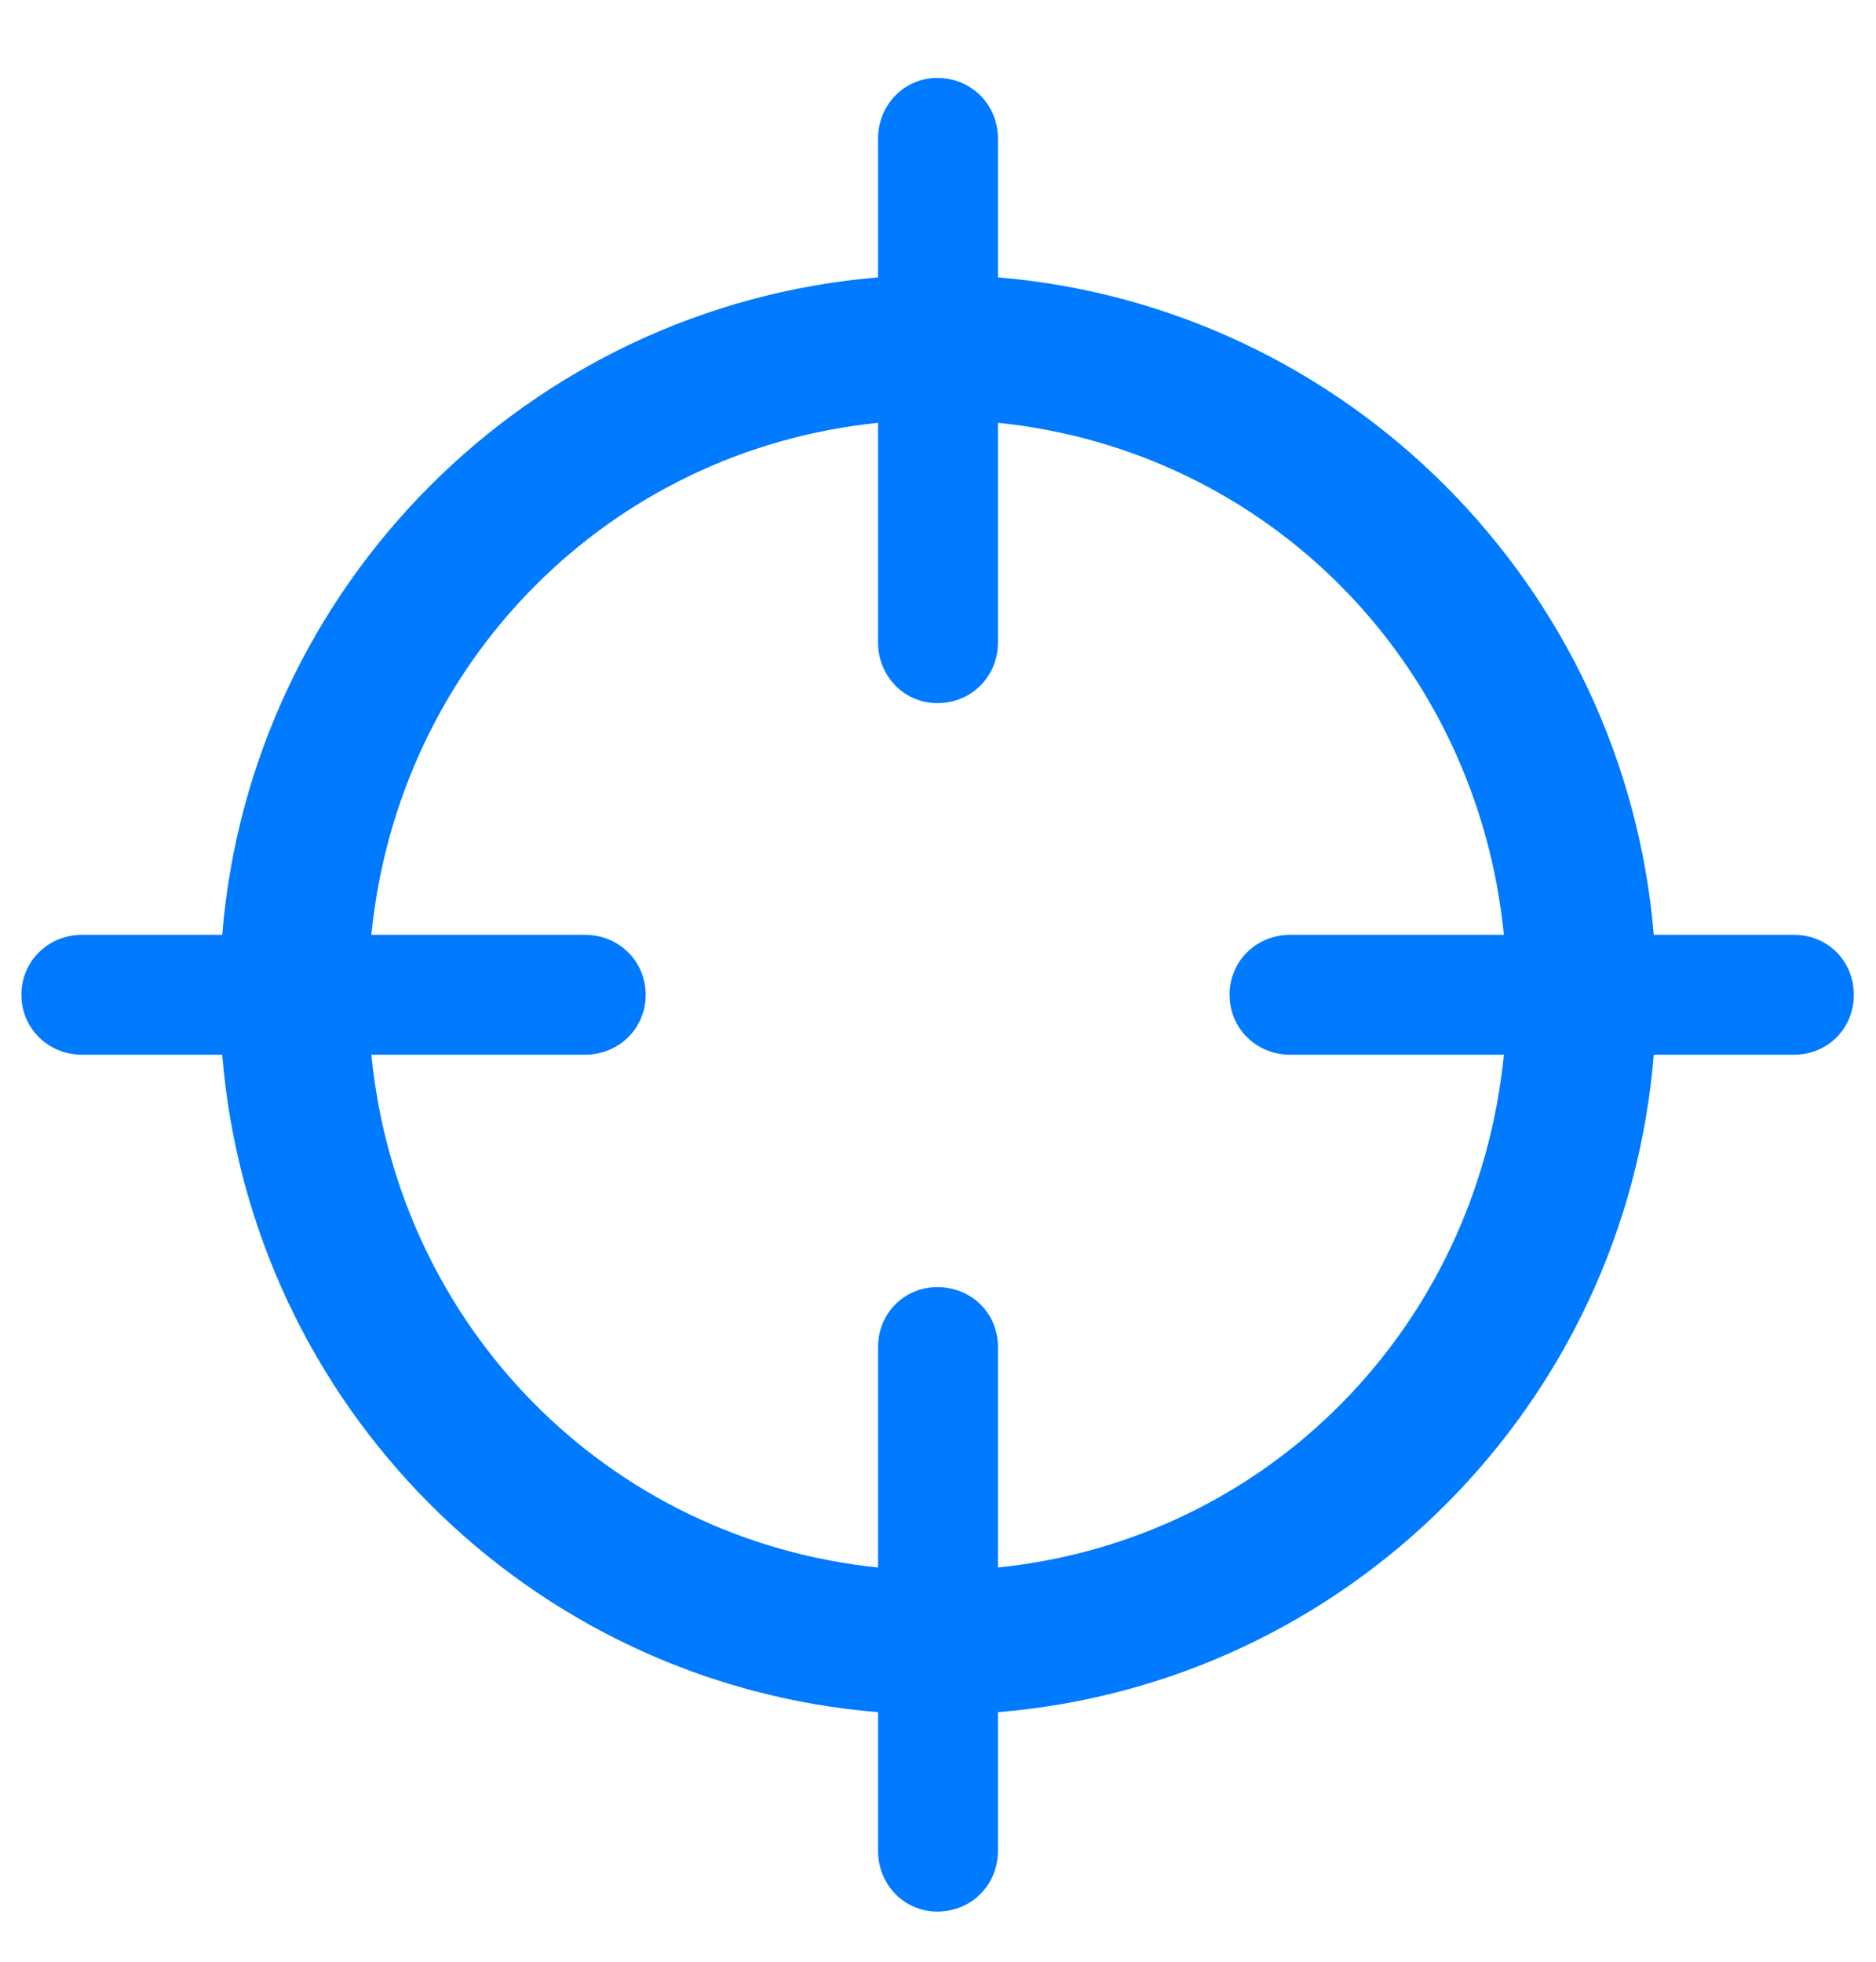 <svg viewBox="0 0 22 23" xmlns="http://www.w3.org/2000/svg">
  <path fill="#007AFF7f" d="M0.963 12.366H2.606C2.94 16.471 6.201 19.74 10.297 20.074V21.7C10.297 22.096 10.604 22.412 10.991 22.412C11.396 22.412 11.703 22.096 11.703 21.7V20.074C15.799 19.74 19.06 16.471 19.394 12.366H21.037C21.433 12.366 21.74 12.059 21.74 11.663C21.74 11.268 21.433 10.96 21.037 10.96H19.394C19.051 6.864 15.79 3.595 11.703 3.252V1.626C11.703 1.23 11.396 0.914 10.991 0.914C10.604 0.914 10.297 1.23 10.297 1.626V3.252C6.201 3.595 2.94 6.864 2.606 10.96H0.963C0.567 10.96 0.251 11.268 0.251 11.663C0.251 12.059 0.567 12.366 0.963 12.366ZM10.991 8.244C11.396 8.244 11.703 7.928 11.703 7.532V4.957C14.867 5.282 17.319 7.77 17.636 10.96H15.131C14.735 10.96 14.419 11.268 14.419 11.663C14.419 12.059 14.735 12.366 15.131 12.366H17.636C17.319 15.565 14.867 18.053 11.703 18.378V15.794C11.703 15.398 11.396 15.091 10.991 15.091C10.604 15.091 10.297 15.398 10.297 15.794V18.378C7.133 18.053 4.672 15.565 4.355 12.366H6.86C7.256 12.366 7.572 12.059 7.572 11.663C7.572 11.268 7.256 10.96 6.86 10.96H4.355C4.672 7.77 7.133 5.282 10.297 4.957V7.532C10.297 7.928 10.604 8.244 10.991 8.244Z"/>
</svg>
